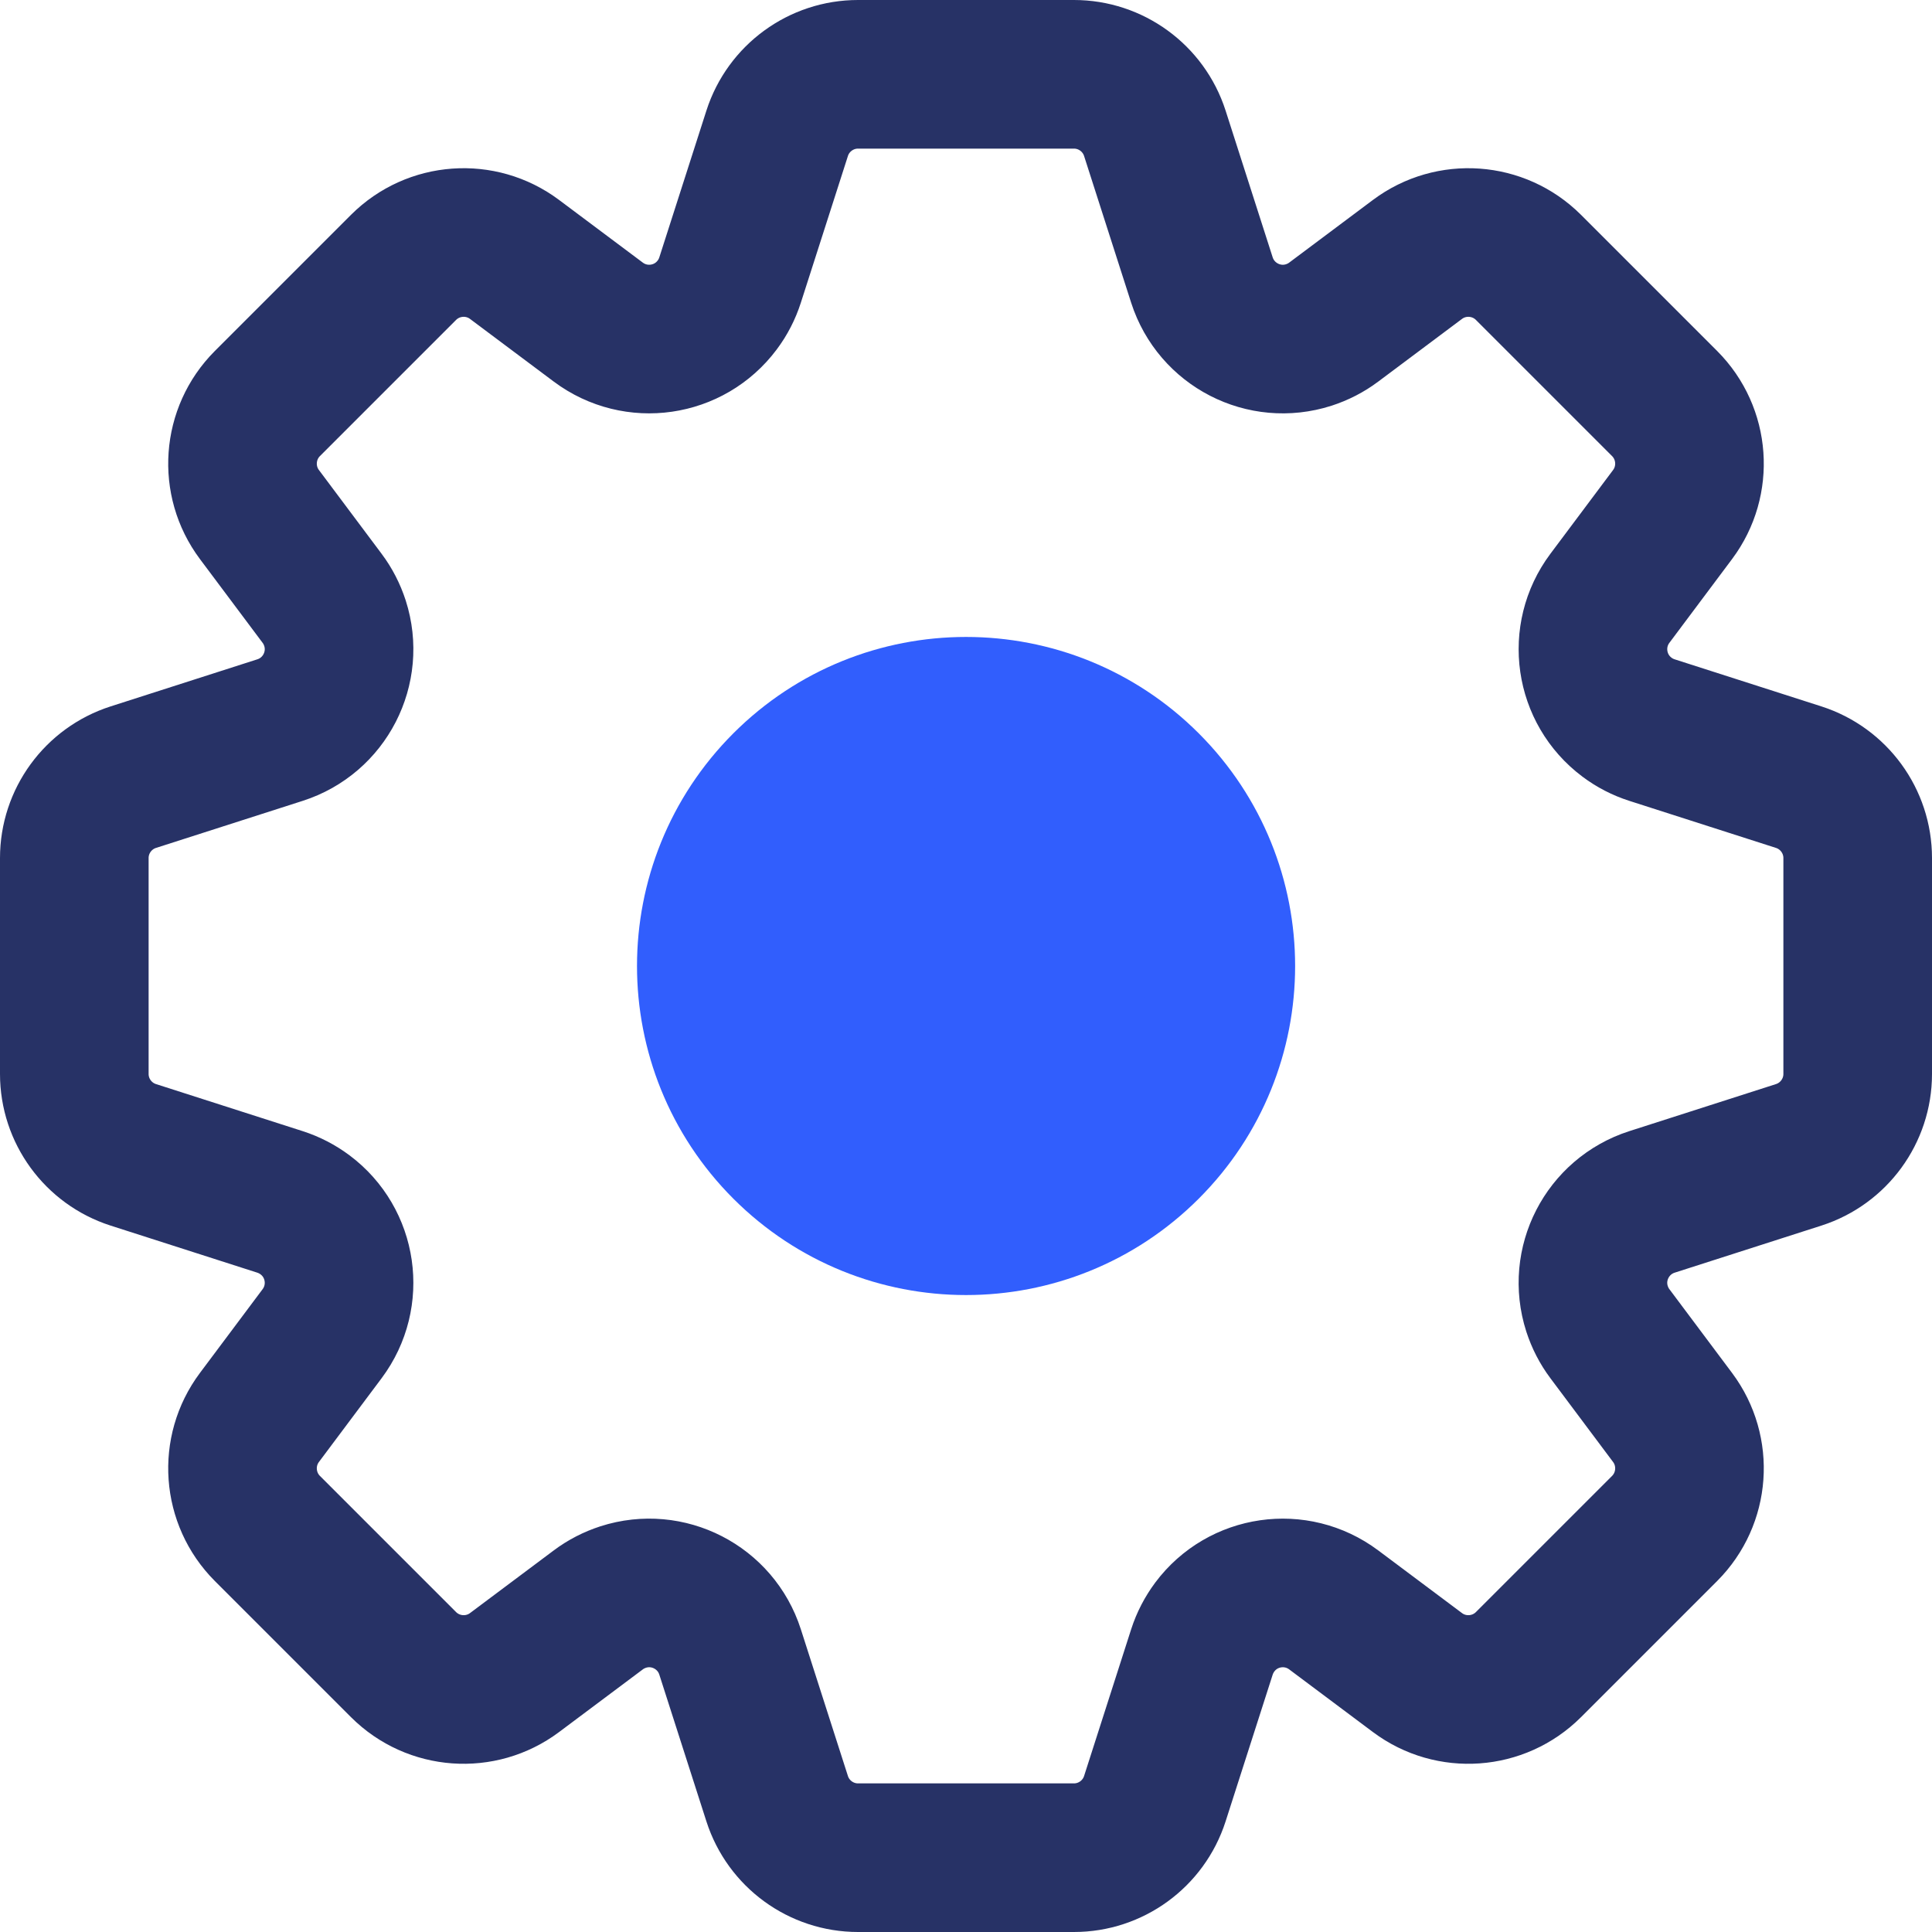 <svg width="26" height="26" viewBox="0 0 26 26" fill="none" xmlns="http://www.w3.org/2000/svg">
<path fill-rule="evenodd" clip-rule="evenodd" d="M3.769 16.175L1.793 15.541C1.321 15.389 1 14.949 1 14.453V11.547C1 11.051 1.321 10.611 1.793 10.459L3.769 9.825C4.37 9.632 4.701 8.988 4.508 8.387C4.469 8.267 4.411 8.153 4.335 8.052L3.491 6.924C3.151 6.469 3.197 5.833 3.598 5.431L5.431 3.598C5.833 3.197 6.469 3.151 6.924 3.491L8.052 4.335C8.558 4.713 9.274 4.61 9.652 4.104C9.728 4.003 9.786 3.89 9.825 3.769L10.459 1.793C10.611 1.321 11.051 1 11.547 1H14.453C14.949 1 15.389 1.321 15.541 1.793L16.175 3.769C16.369 4.37 17.012 4.701 17.613 4.508C17.733 4.469 17.847 4.411 17.948 4.335L19.076 3.491C19.531 3.151 20.167 3.197 20.569 3.598L22.402 5.431C22.803 5.833 22.849 6.469 22.509 6.924L21.665 8.052C21.287 8.558 21.39 9.274 21.896 9.652C21.997 9.728 22.11 9.786 22.231 9.825L24.207 10.459C24.679 10.611 25 11.051 25 11.547V14.453C25 14.949 24.679 15.389 24.207 15.541L22.231 16.175C21.63 16.369 21.299 17.012 21.492 17.613C21.531 17.733 21.589 17.847 21.665 17.948L22.509 19.076C22.849 19.531 22.803 20.167 22.402 20.569L20.569 22.402C20.167 22.803 19.531 22.849 19.076 22.509L17.948 21.665C17.442 21.287 16.726 21.39 16.348 21.896C16.273 21.997 16.214 22.11 16.175 22.231L15.541 24.207C15.389 24.679 14.949 25 14.453 25H11.547C11.051 25 10.611 24.679 10.459 24.207L9.825 22.231C9.632 21.63 8.988 21.299 8.387 21.492C8.267 21.531 8.153 21.589 8.052 21.665L6.924 22.509C6.469 22.849 5.833 22.803 5.431 22.402L3.598 20.569C3.197 20.167 3.151 19.531 3.491 19.076L4.335 17.948C4.713 17.442 4.61 16.726 4.104 16.348C4.003 16.273 3.89 16.214 3.769 16.175Z" stroke="#273266" stroke-width="2" stroke-linecap="round" stroke-linejoin="round"/>
<path fill-rule="evenodd" clip-rule="evenodd" d="M15.425 10.576C14.086 9.237 11.915 9.237 10.576 10.576C9.238 11.915 9.238 14.085 10.576 15.424C11.915 16.763 14.086 16.763 15.425 15.424C16.764 14.085 16.764 11.915 15.425 10.576Z" fill="#315EFD" stroke="#315EFD" stroke-width="2" stroke-linecap="round" stroke-linejoin="round"/>
</svg>

